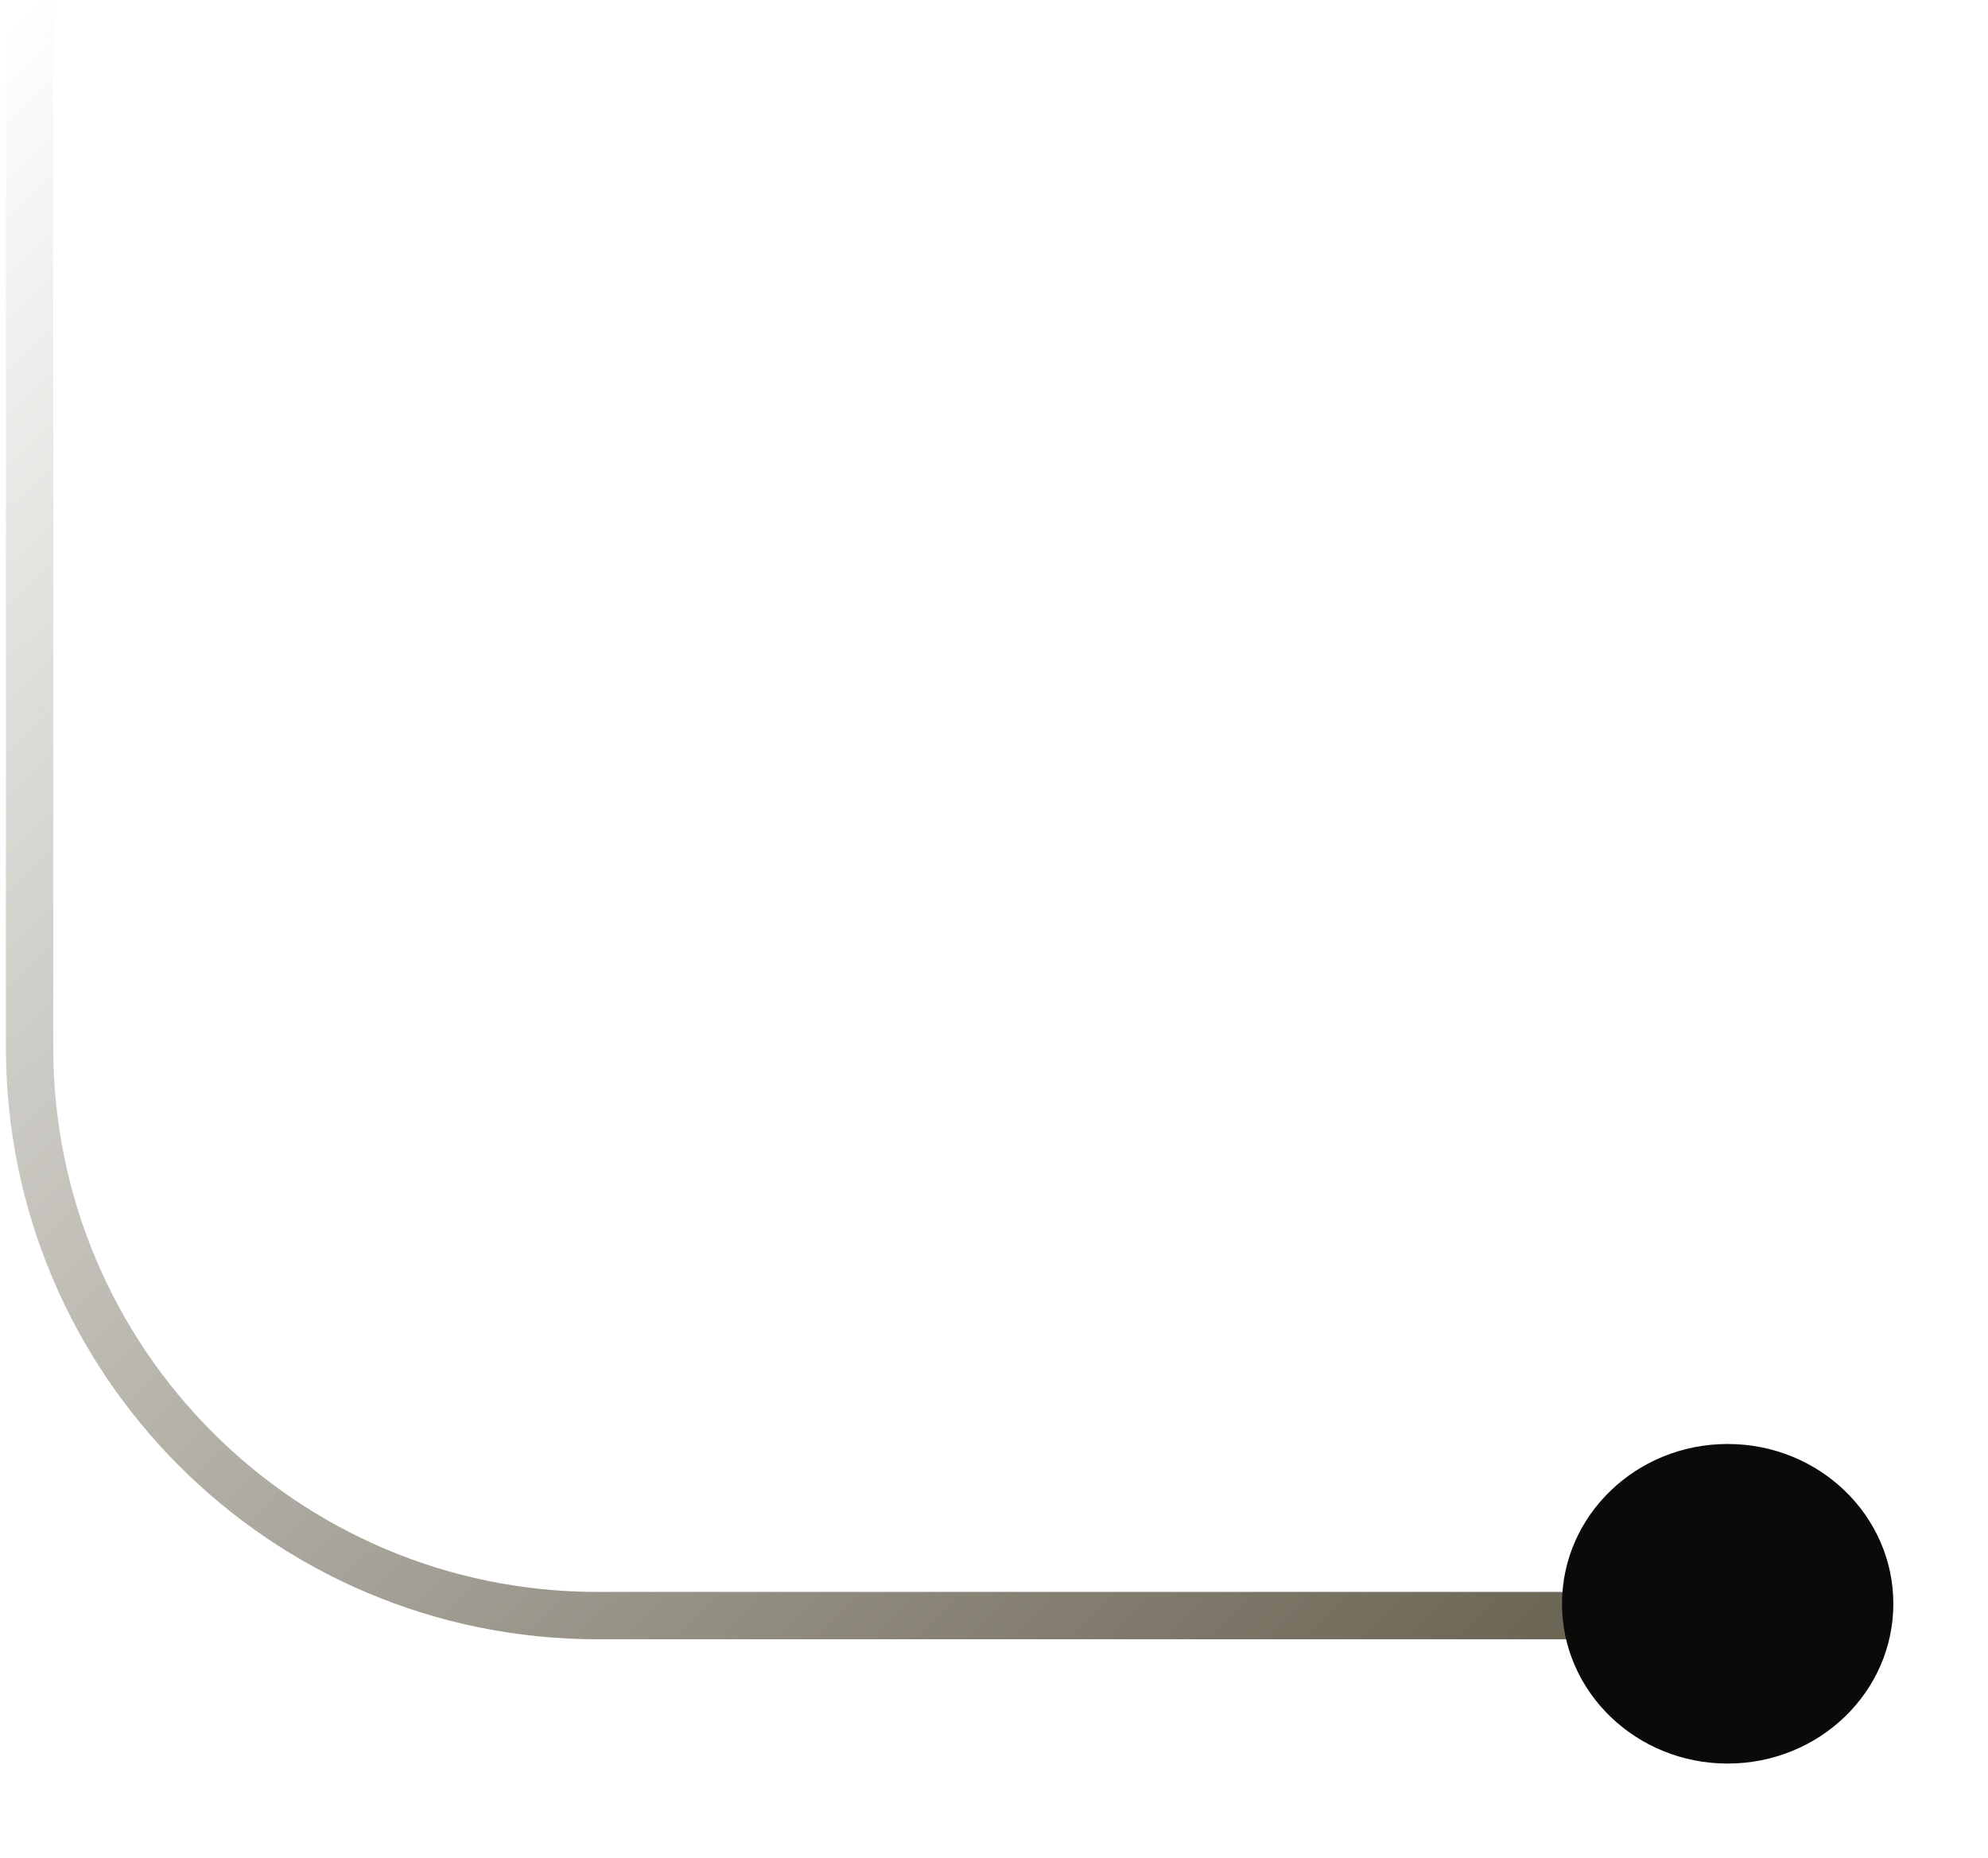 <svg width="168" height="157" viewBox="0 0 168 157" fill="none" xmlns="http://www.w3.org/2000/svg">
<path d="M2.5 0V88.5C2.5 115.01 23.99 136.5 50.5 136.5H147" stroke="url(#paint0_linear_764_1598)" stroke-width="4"/>
<g filter="url(#filter0_f_764_1598)">
<ellipse cx="146" cy="135.5" rx="14" ry="13.5" fill="#0C0A09"/>
</g>
<defs>
<filter id="filter0_f_764_1598" x="124.4" y="114.4" width="43.2" height="42.2" filterUnits="userSpaceOnUse" color-interpolation-filters="sRGB">
<feFlood flood-opacity="0" result="BackgroundImageFix"/>
<feBlend mode="normal" in="SourceGraphic" in2="BackgroundImageFix" result="shape"/>
<feGaussianBlur stdDeviation="3.8" result="effect1_foregroundBlur_764_1598"/>
</filter>
<linearGradient id="paint0_linear_764_1598" x1="136.5" y1="136.5" x2="2.999" y2="0.001" gradientUnits="userSpaceOnUse">
<stop stop-color="#696352"/>
<stop offset="1" stop-color="#696352" stop-opacity="0"/>
</linearGradient>
</defs>
</svg>
